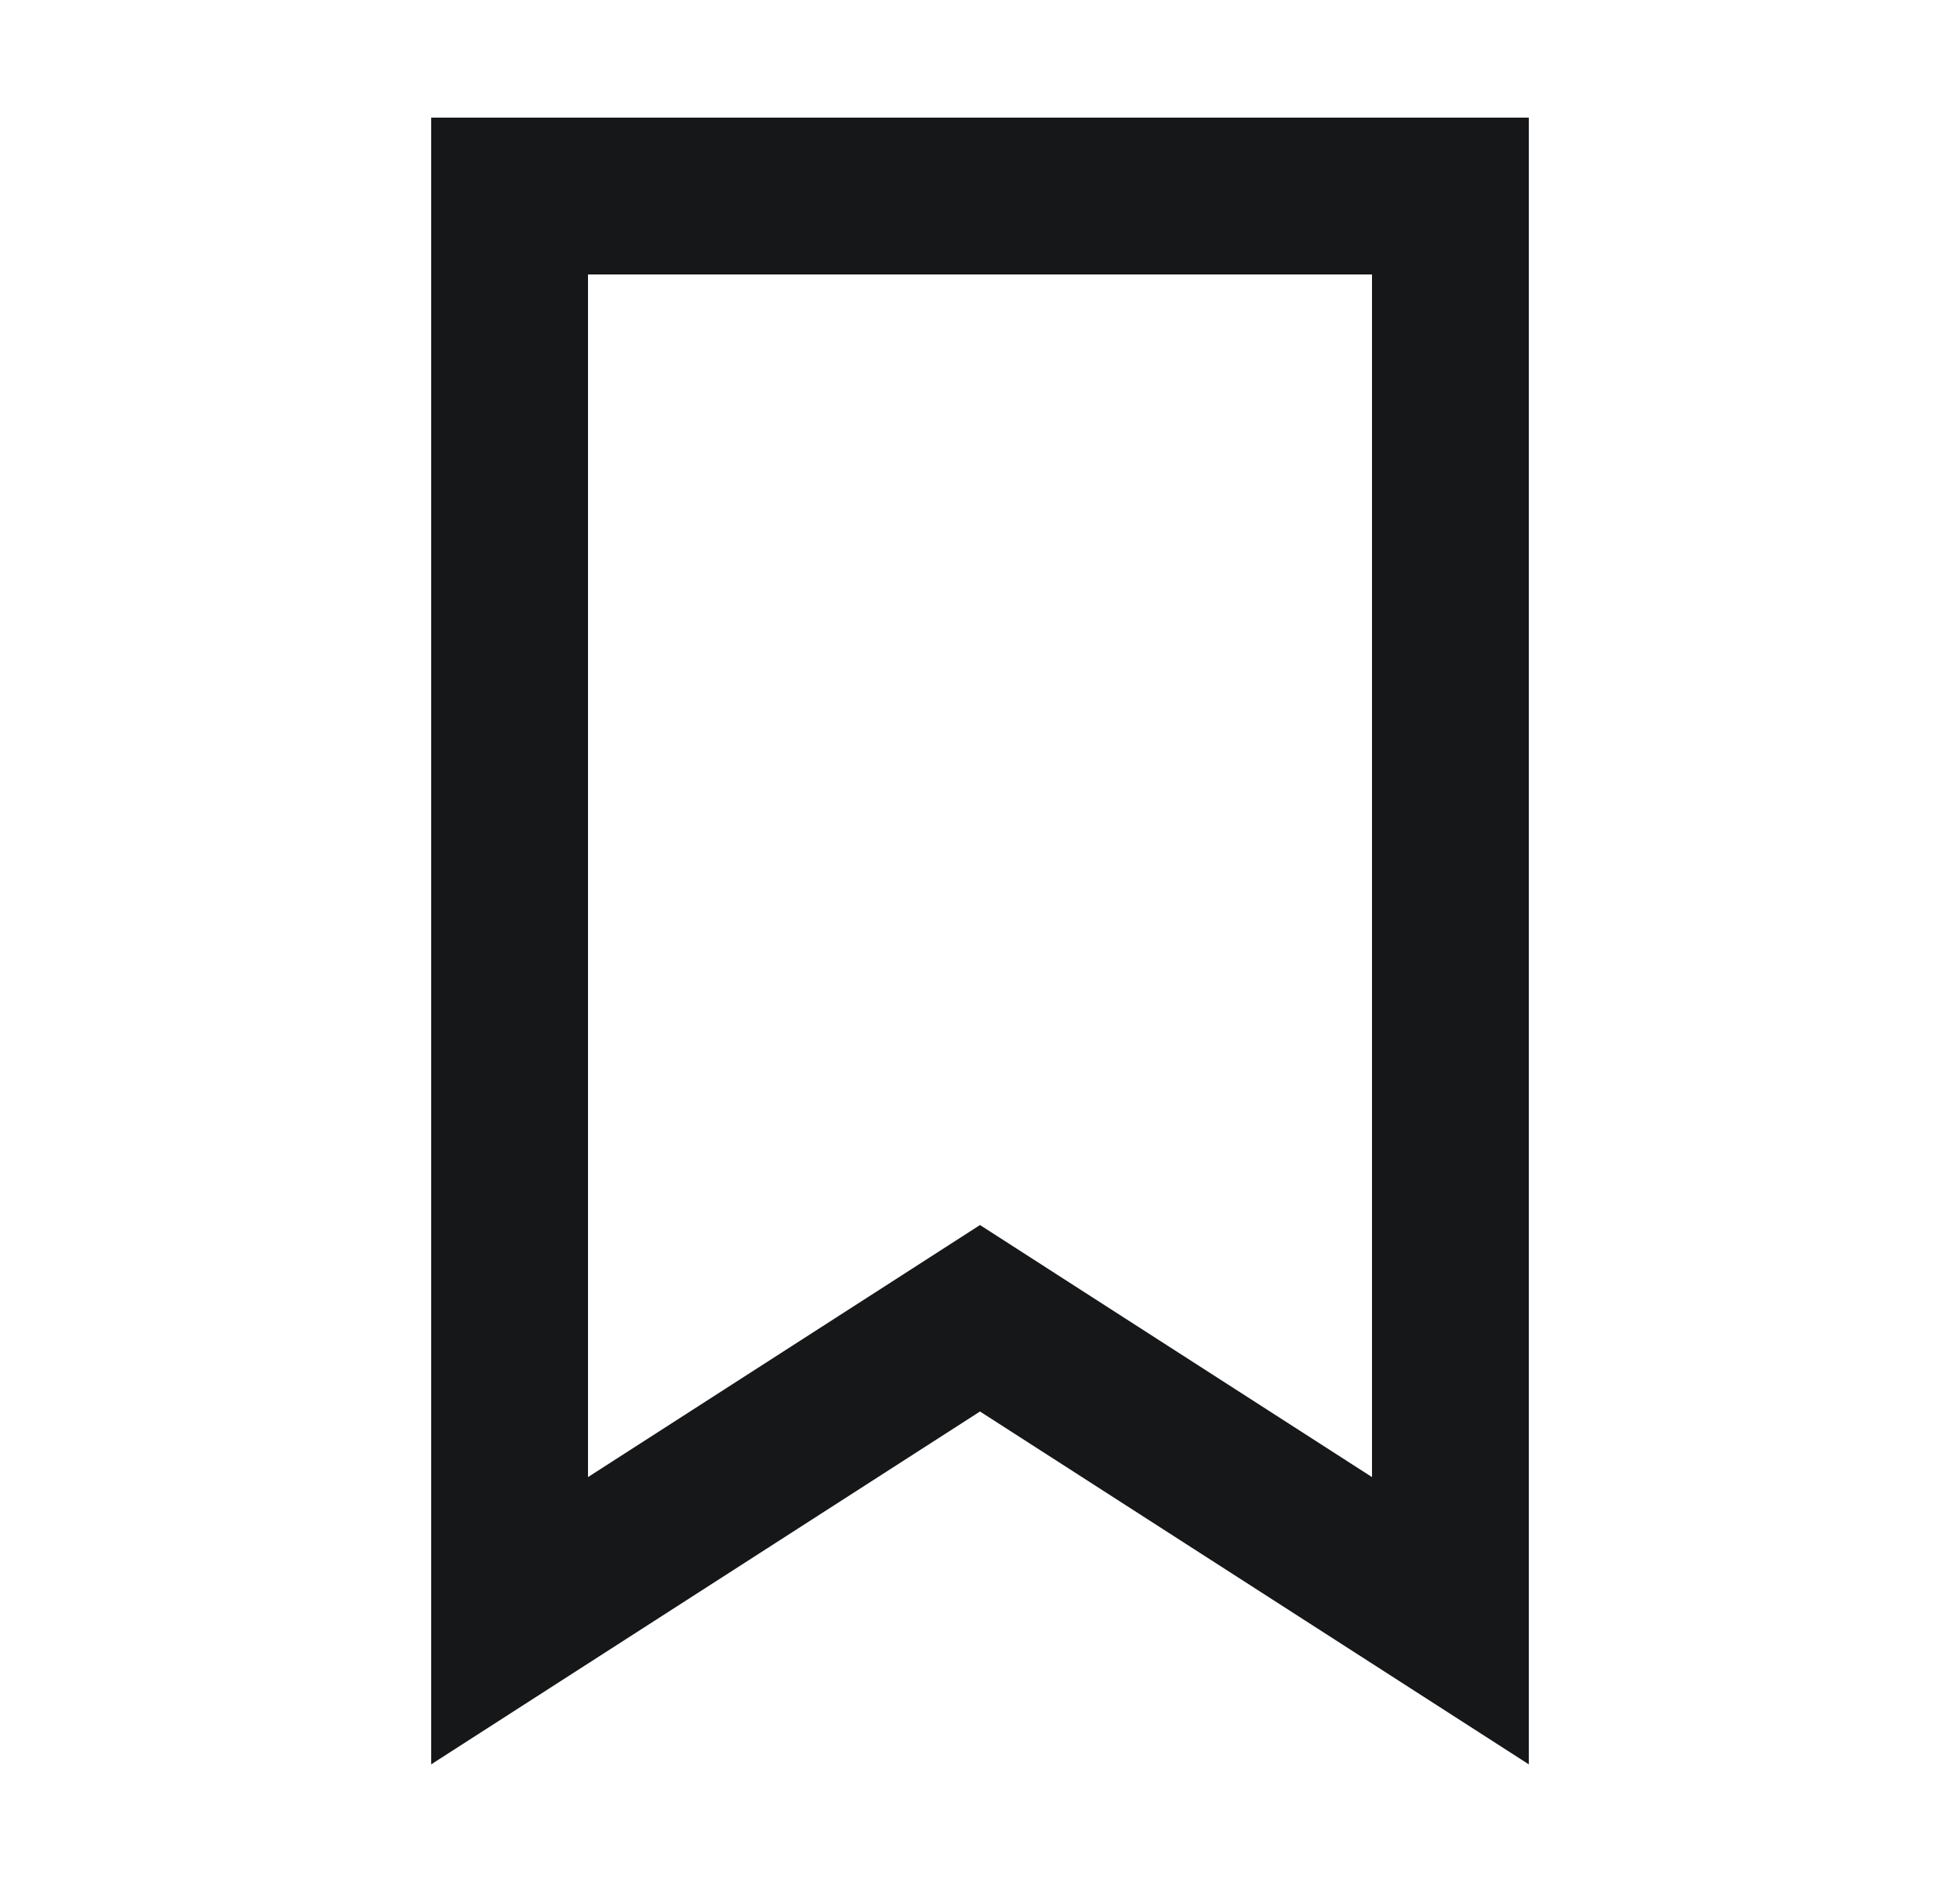 <svg width="25" height="24" viewBox="0 0 25 24" fill="none" xmlns="http://www.w3.org/2000/svg">
<path d="M13.041 17.159L12.5 16.811L11.959 17.159L6.5 20.668L6.5 2.5L18.5 2.5V20.668L13.041 17.159Z" stroke="#151719" stroke-width="2"/>
</svg>
